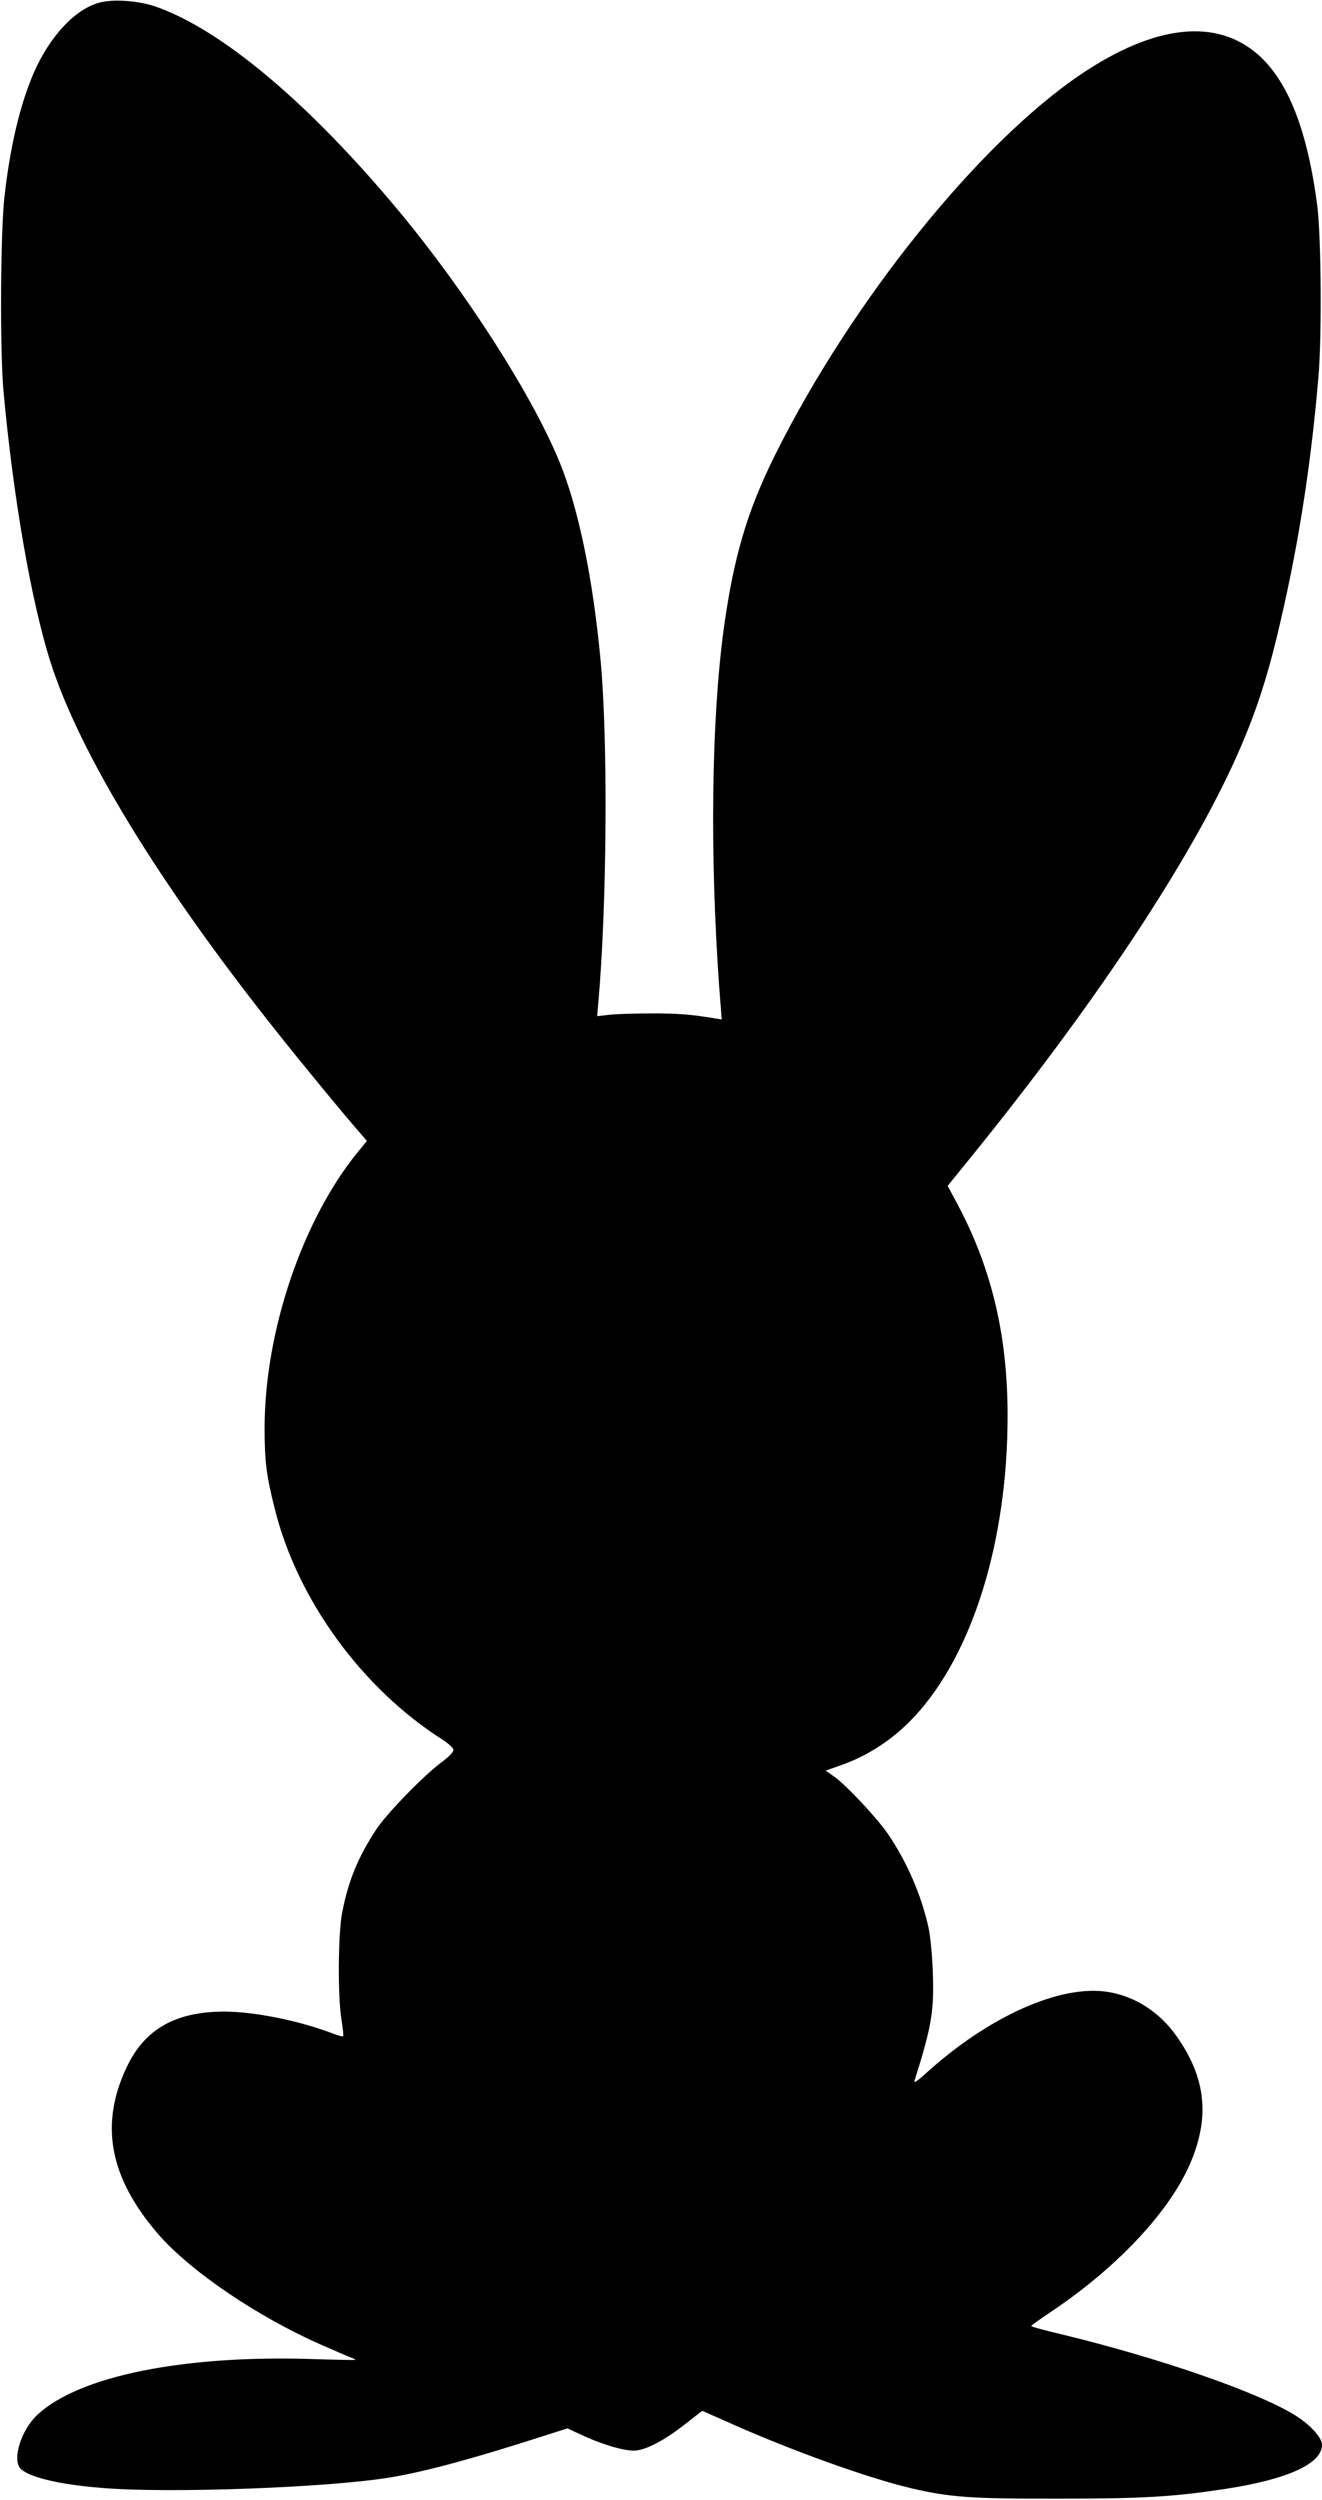<?xml version="1.0" standalone="no"?>
<!DOCTYPE svg PUBLIC "-//W3C//DTD SVG 20010904//EN"
  "http://www.w3.org/TR/2001/REC-SVG-20010904/DTD/svg10.dtd">
<svg height="1280pt" preserveAspectRatio="xMidYMid meet"
     version="1.0" viewBox="0 0 677 1280" width="677pt"
     xmlns="http://www.w3.org/2000/svg">
  <g fill="#000000"
     stroke="none" transform="translate(0,1280) scale(0.1,-0.1)">
    <path d="M507 12786 c-125 -35 -253 -173 -335 -361 -69 -160 -120 -374 -149
-631 -21 -187 -24 -788 -5 -999 50 -542 141 -1069 239 -1380 149 -471 559
-1142 1161 -1899 126 -159 335 -413 423 -514 l38 -44 -46 -56 c-285 -349 -477
-919 -478 -1412 0 -172 9 -245 52 -415 115 -465 447 -921 860 -1183 28 -18 53
-41 55 -50 2 -11 -19 -34 -62 -66 -95 -72 -278 -260 -333 -343 -91 -138 -142
-259 -174 -422 -22 -107 -24 -436 -4 -554 7 -43 11 -81 8 -83 -2 -3 -29 4 -58
16 -170 64 -397 110 -551 110 -248 0 -406 -89 -498 -282 -141 -295 -90 -566
158 -855 165 -191 510 -426 844 -572 73 -32 142 -62 152 -65 10 -4 17 -8 15
-9 -2 -2 -101 0 -219 4 -658 21 -1193 -86 -1407 -284 -86 -79 -134 -236 -85
-280 48 -43 200 -79 415 -96 346 -29 1172 2 1482 55 178 30 420 96 750 202
l151 48 84 -39 c108 -49 223 -81 270 -74 59 8 145 54 244 131 l92 72 120 -53
c317 -143 720 -289 948 -343 200 -47 309 -55 766 -54 423 0 582 10 845 50 319
49 495 129 495 226 0 39 -66 109 -149 158 -198 118 -689 287 -1178 406 -90 21
-163 41 -162 44 0 3 43 34 97 70 352 235 625 530 726 784 92 229 67 425 -80
632 -86 121 -209 201 -346 224 -245 42 -617 -124 -943 -422 -38 -34 -56 -46
-52 -33 89 283 101 356 94 560 -3 83 -13 184 -22 225 -36 165 -111 338 -208
480 -58 84 -217 254 -279 296 l-40 28 63 22 c150 50 284 138 394 257 296 319
475 897 475 1538 0 421 -85 770 -271 1110 l-36 67 116 143 c664 819 1159 1573
1389 2114 76 178 131 347 181 555 103 426 171 845 212 1320 19 207 15 727 -5
885 -50 386 -149 639 -303 775 -214 188 -528 154 -904 -98 -525 -353 -1179
-1166 -1570 -1952 -145 -292 -213 -526 -264 -900 -62 -465 -70 -1144 -22
-1823 l13 -167 -31 5 c-126 21 -189 26 -326 26 -86 0 -185 -3 -219 -7 l-62 -7
6 69 c44 492 50 1336 12 1749 -40 428 -114 785 -212 1023 -142 344 -478 868
-822 1282 -461 554 -909 930 -1247 1047 -87 30 -219 39 -288 19z"/>
  </g>
</svg>
